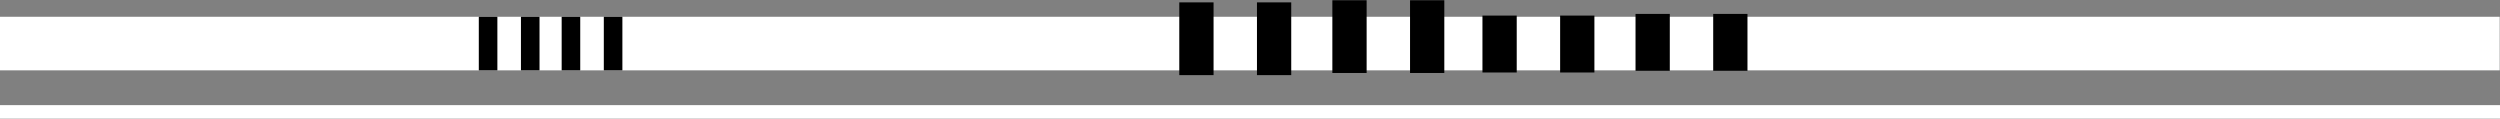 <svg width="3234" height="154" viewBox="0 0 3234 154" fill="none" xmlns="http://www.w3.org/2000/svg">
<rect x="0" y="0" width="3234" height="154" fill="#808080" stroke="none"/>
<rect x="-9" y="21.697" width="3242.59" height="69.306" fill="url(#paint0_linear_760_6538)"/>
<rect x="619.375" y="21.697" width="24.026" height="69.306" fill="black"/>
<rect x="673.896" y="21.697" width="24.026" height="69.306" fill="black"/>
<rect x="726.568" y="21.697" width="24.026" height="69.306" fill="black"/>
<rect x="781.09" y="21.697" width="24.026" height="69.306" fill="black"/>
<rect x="1917.7" y="20.166" width="44.332" height="73.609" fill="black"/>
<rect x="2018.19" y="20.166" width="44.332" height="73.609" fill="black"/>
<rect x="2115.72" y="18" width="44.332" height="73.609" fill="black"/>
<rect x="2216.2" y="18" width="44.332" height="73.609" fill="black"/>
<rect x="1525.53" y="3.077" width="44.332" height="94.102" fill="black"/>
<rect x="1626.01" y="3.077" width="44.332" height="94.102" fill="black"/>
<rect x="1723.54" y="0.309" width="44.332" height="94.102" fill="black"/>
<rect x="1824.03" y="0.309" width="44.332" height="94.102" fill="black"/>
<rect x="-8" y="136" width="3242.59" height="17.558" fill="url(#paint1_linear_760_6538)"/>
<defs>
<linearGradient id="paint0_linear_760_6538" x1="-9" y1="56.35" x2="3233.59" y2="56.35" gradientUnits="userSpaceOnUse">
<stop stop-color="white"/>
<stop offset="1" stop-color="white"/>
</linearGradient>
<linearGradient id="paint1_linear_760_6538" x1="-8" y1="144.779" x2="3234.59" y2="144.779" gradientUnits="userSpaceOnUse">
<stop stop-color="white"/>
<stop offset="1" stop-color="white"/>
</linearGradient>
</defs>
</svg>
